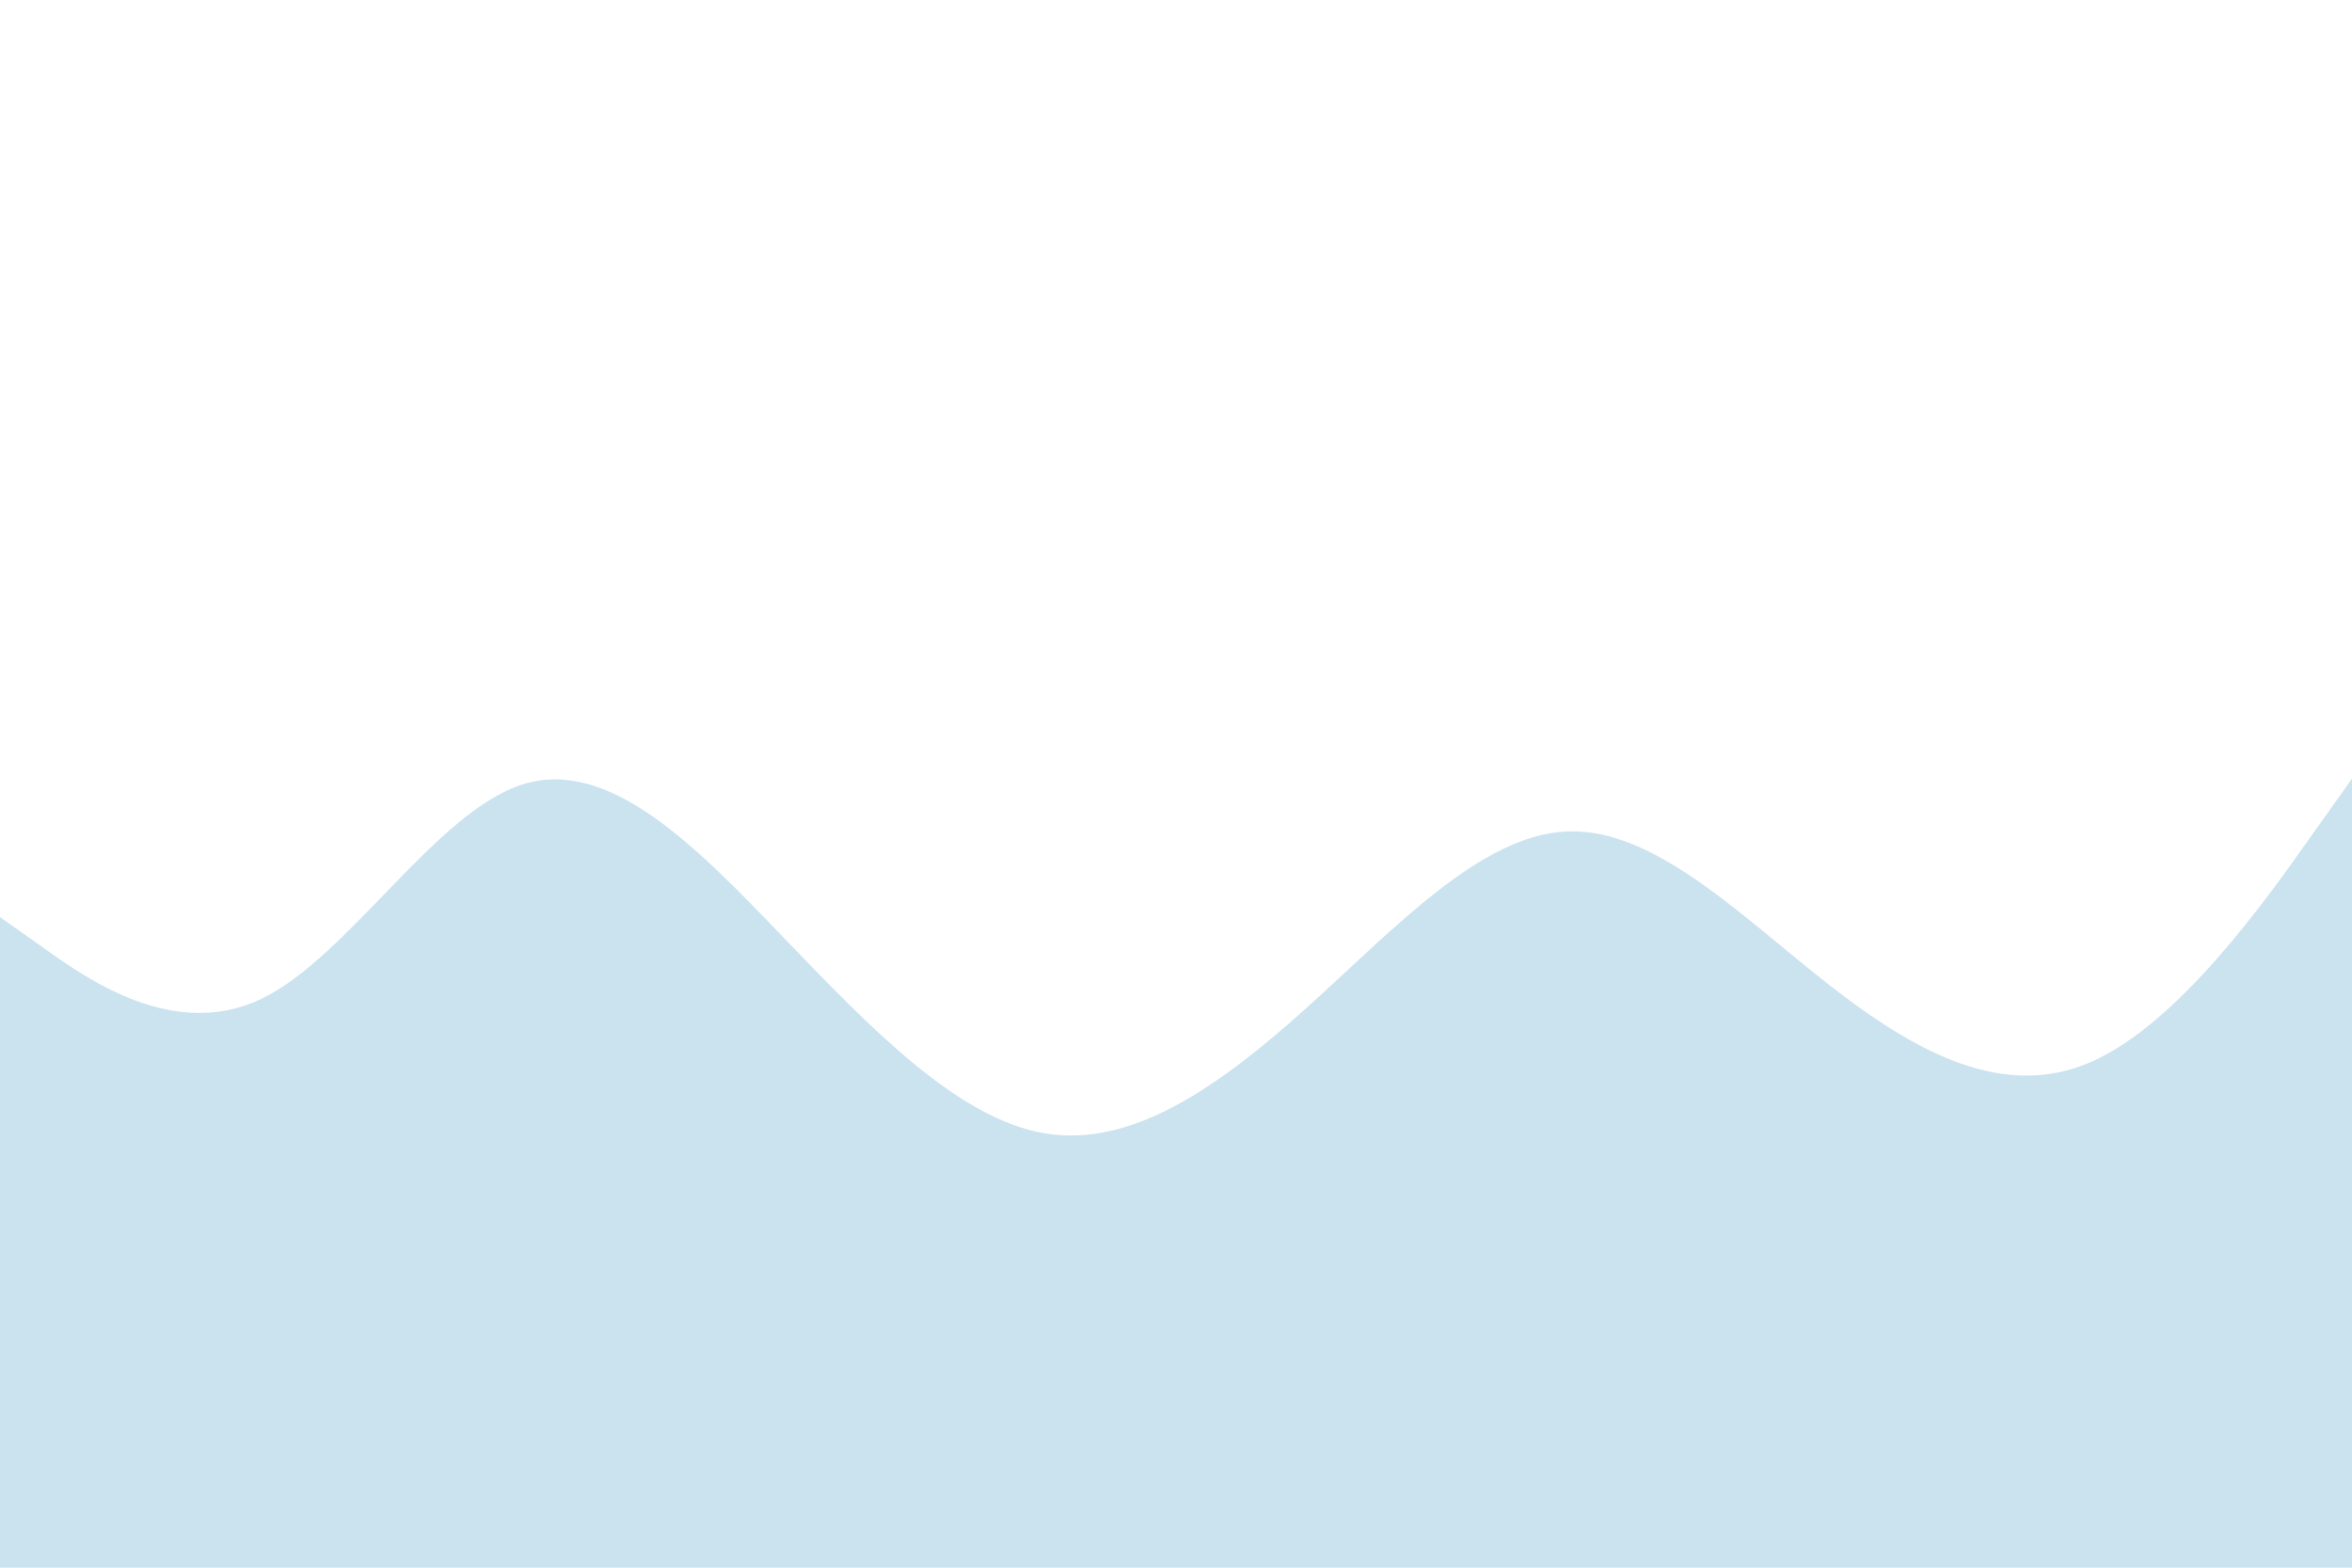 <svg id="visual" viewBox="0 0 900 600" width="900" height="600" xmlns="http://www.w3.org/2000/svg" xmlns:xlink="http://www.w3.org/1999/xlink" version="1.1"><path d="M0 351L16.7 362.8C33.3 374.7 66.7 398.3 100 382.3C133.3 366.3 166.7 310.7 200 300.2C233.3 289.7 266.7 324.3 300 359C333.3 393.7 366.7 428.3 400 433.8C433.3 439.3 466.7 415.7 500 385.7C533.3 355.7 566.7 319.3 600 318.2C633.3 317 666.7 351 700 377C733.3 403 766.7 421 800 406.5C833.3 392 866.7 345 883.3 321.5L900 298L900 601L883.3 601C866.7 601 833.3 601 800 601C766.7 601 733.3 601 700 601C666.7 601 633.3 601 600 601C566.7 601 533.3 601 500 601C466.7 601 433.3 601 400 601C366.7 601 333.3 601 300 601C266.7 601 233.3 601 200 601C166.7 601 133.3 601 100 601C66.7 601 33.3 601 16.7 601L0 601Z" fill="#CBE3EF" stroke-linecap="round" stroke-linejoin="miter"></path></svg>